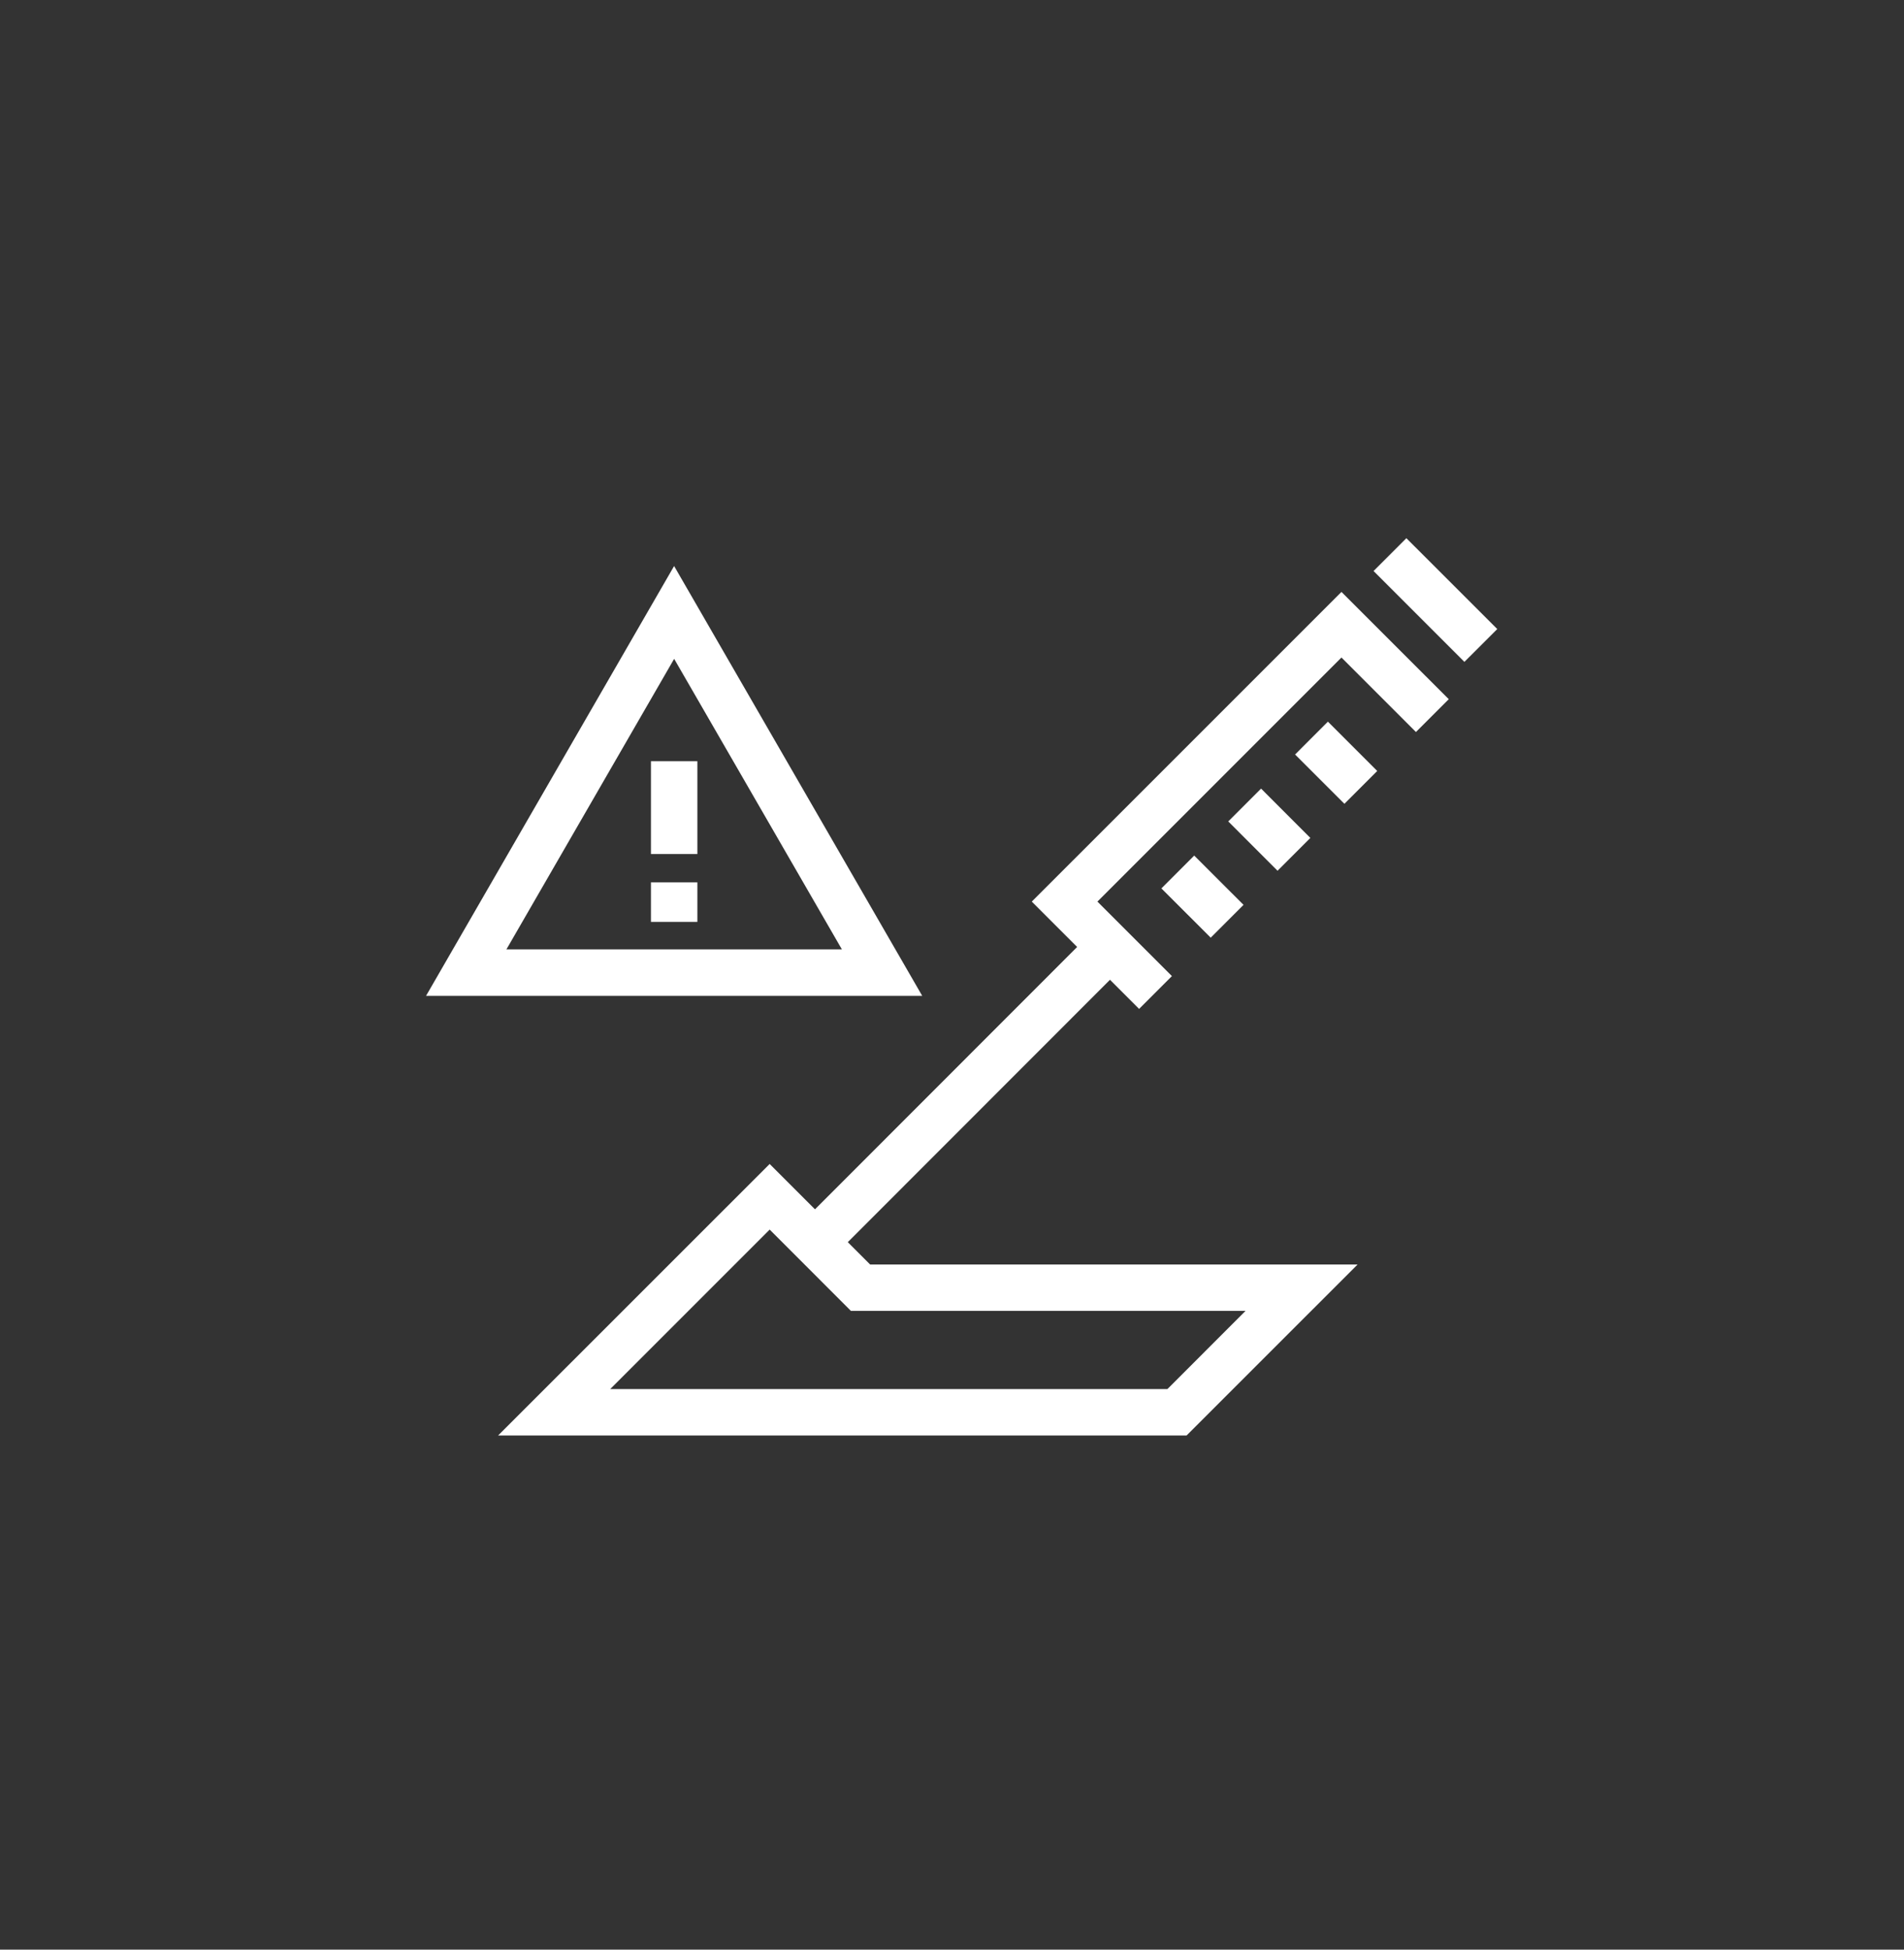 <svg width="42" height="43" viewBox="0 0 42 43" fill="none" xmlns="http://www.w3.org/2000/svg">
<rect x="0" y="0" width="42" height="43" fill="#333333" stroke="none"/>
<path d="M25.127 22.252L22.76 19.885L29.591 13.055L31.958 15.421L31.234 16.145L29.591 14.502L24.208 19.885L25.851 21.528L25.127 22.252Z" fill="white"/>
<path d="M26.175 31.66H10.988L16.978 25.672L19.194 27.889H29.947L26.175 31.66ZM13.46 30.637H25.751L27.475 28.912H18.77L16.978 27.119L13.46 30.637Z" fill="white"/>
<path d="M24.124 20.522L17.619 27.031L18.343 27.755L24.848 21.246L24.124 20.522Z" fill="white"/>
<path d="M29.292 15.916L28.568 16.641L29.656 17.728L30.38 17.004L29.292 15.916Z" fill="white"/>
<path d="M27.818 17.393L27.094 18.117L28.181 19.205L28.905 18.481L27.818 17.393Z" fill="white"/>
<path d="M26.343 18.87L25.619 19.594L26.707 20.681L27.431 19.957L26.343 18.87Z" fill="white"/>
<path d="M31.023 11.87L30.299 12.594L32.303 14.598L33.028 13.874L31.023 11.87Z" fill="white"/>
<path d="M20.343 21.964H9.398L14.87 12.484L20.343 21.964ZM11.171 20.939H18.571L14.871 14.531L11.171 20.939Z" fill="white"/>
<path d="M15.383 16.789H14.359V18.836H15.383V16.789Z" fill="white"/>
<path d="M15.383 19.461H14.359V20.333H15.383V19.461Z" fill="white"/>
</svg>
